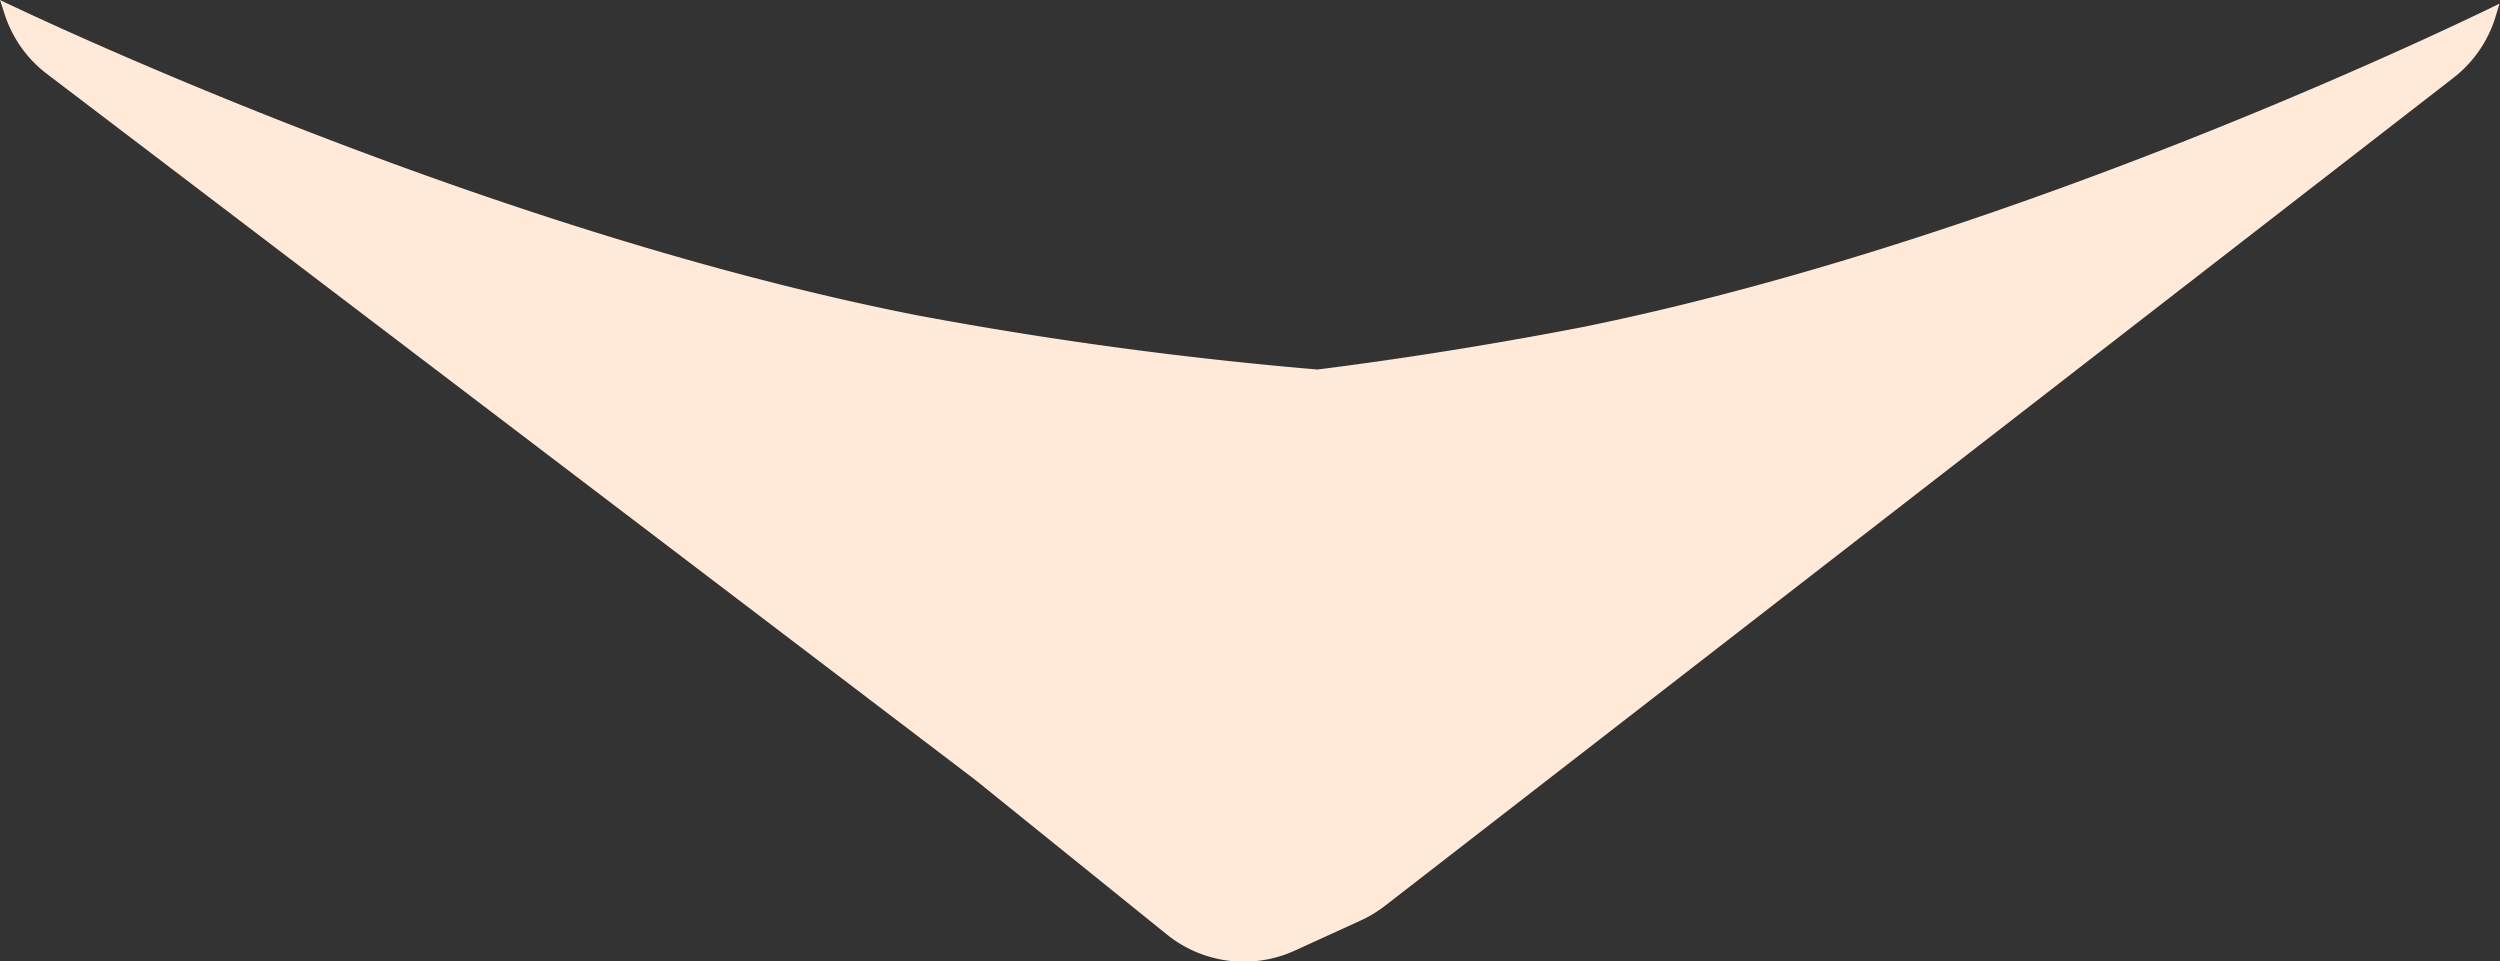 <svg id="fleche" xmlns="http://www.w3.org/2000/svg" viewBox="0 0 152.16 58.51"><rect x="0" y="0" width="152.16" height="58.51" fill="#333333" stroke="none"/><path d="M357.48,374.43l.27.83a7.43,7.43,0,0,0,2.6,3.68l56.48,42.95,11.65,9.4a7.46,7.46,0,0,0,7.8,1l4.05-1.85a7.5,7.5,0,0,0,1.46-.89l65-50.37a7.47,7.47,0,0,0,2.57-3.7l.25-.83s-28.36,14.09-55.72,19.67c-5.16,1-10.68,1.9-16.22,2.6a245.3,245.3,0,0,1-24.32-3.29C386,388.27,357.48,374.43,357.48,374.43Z" transform="translate(-357.48 -374.43)" style="fill:#ffe9d8"/></svg>
